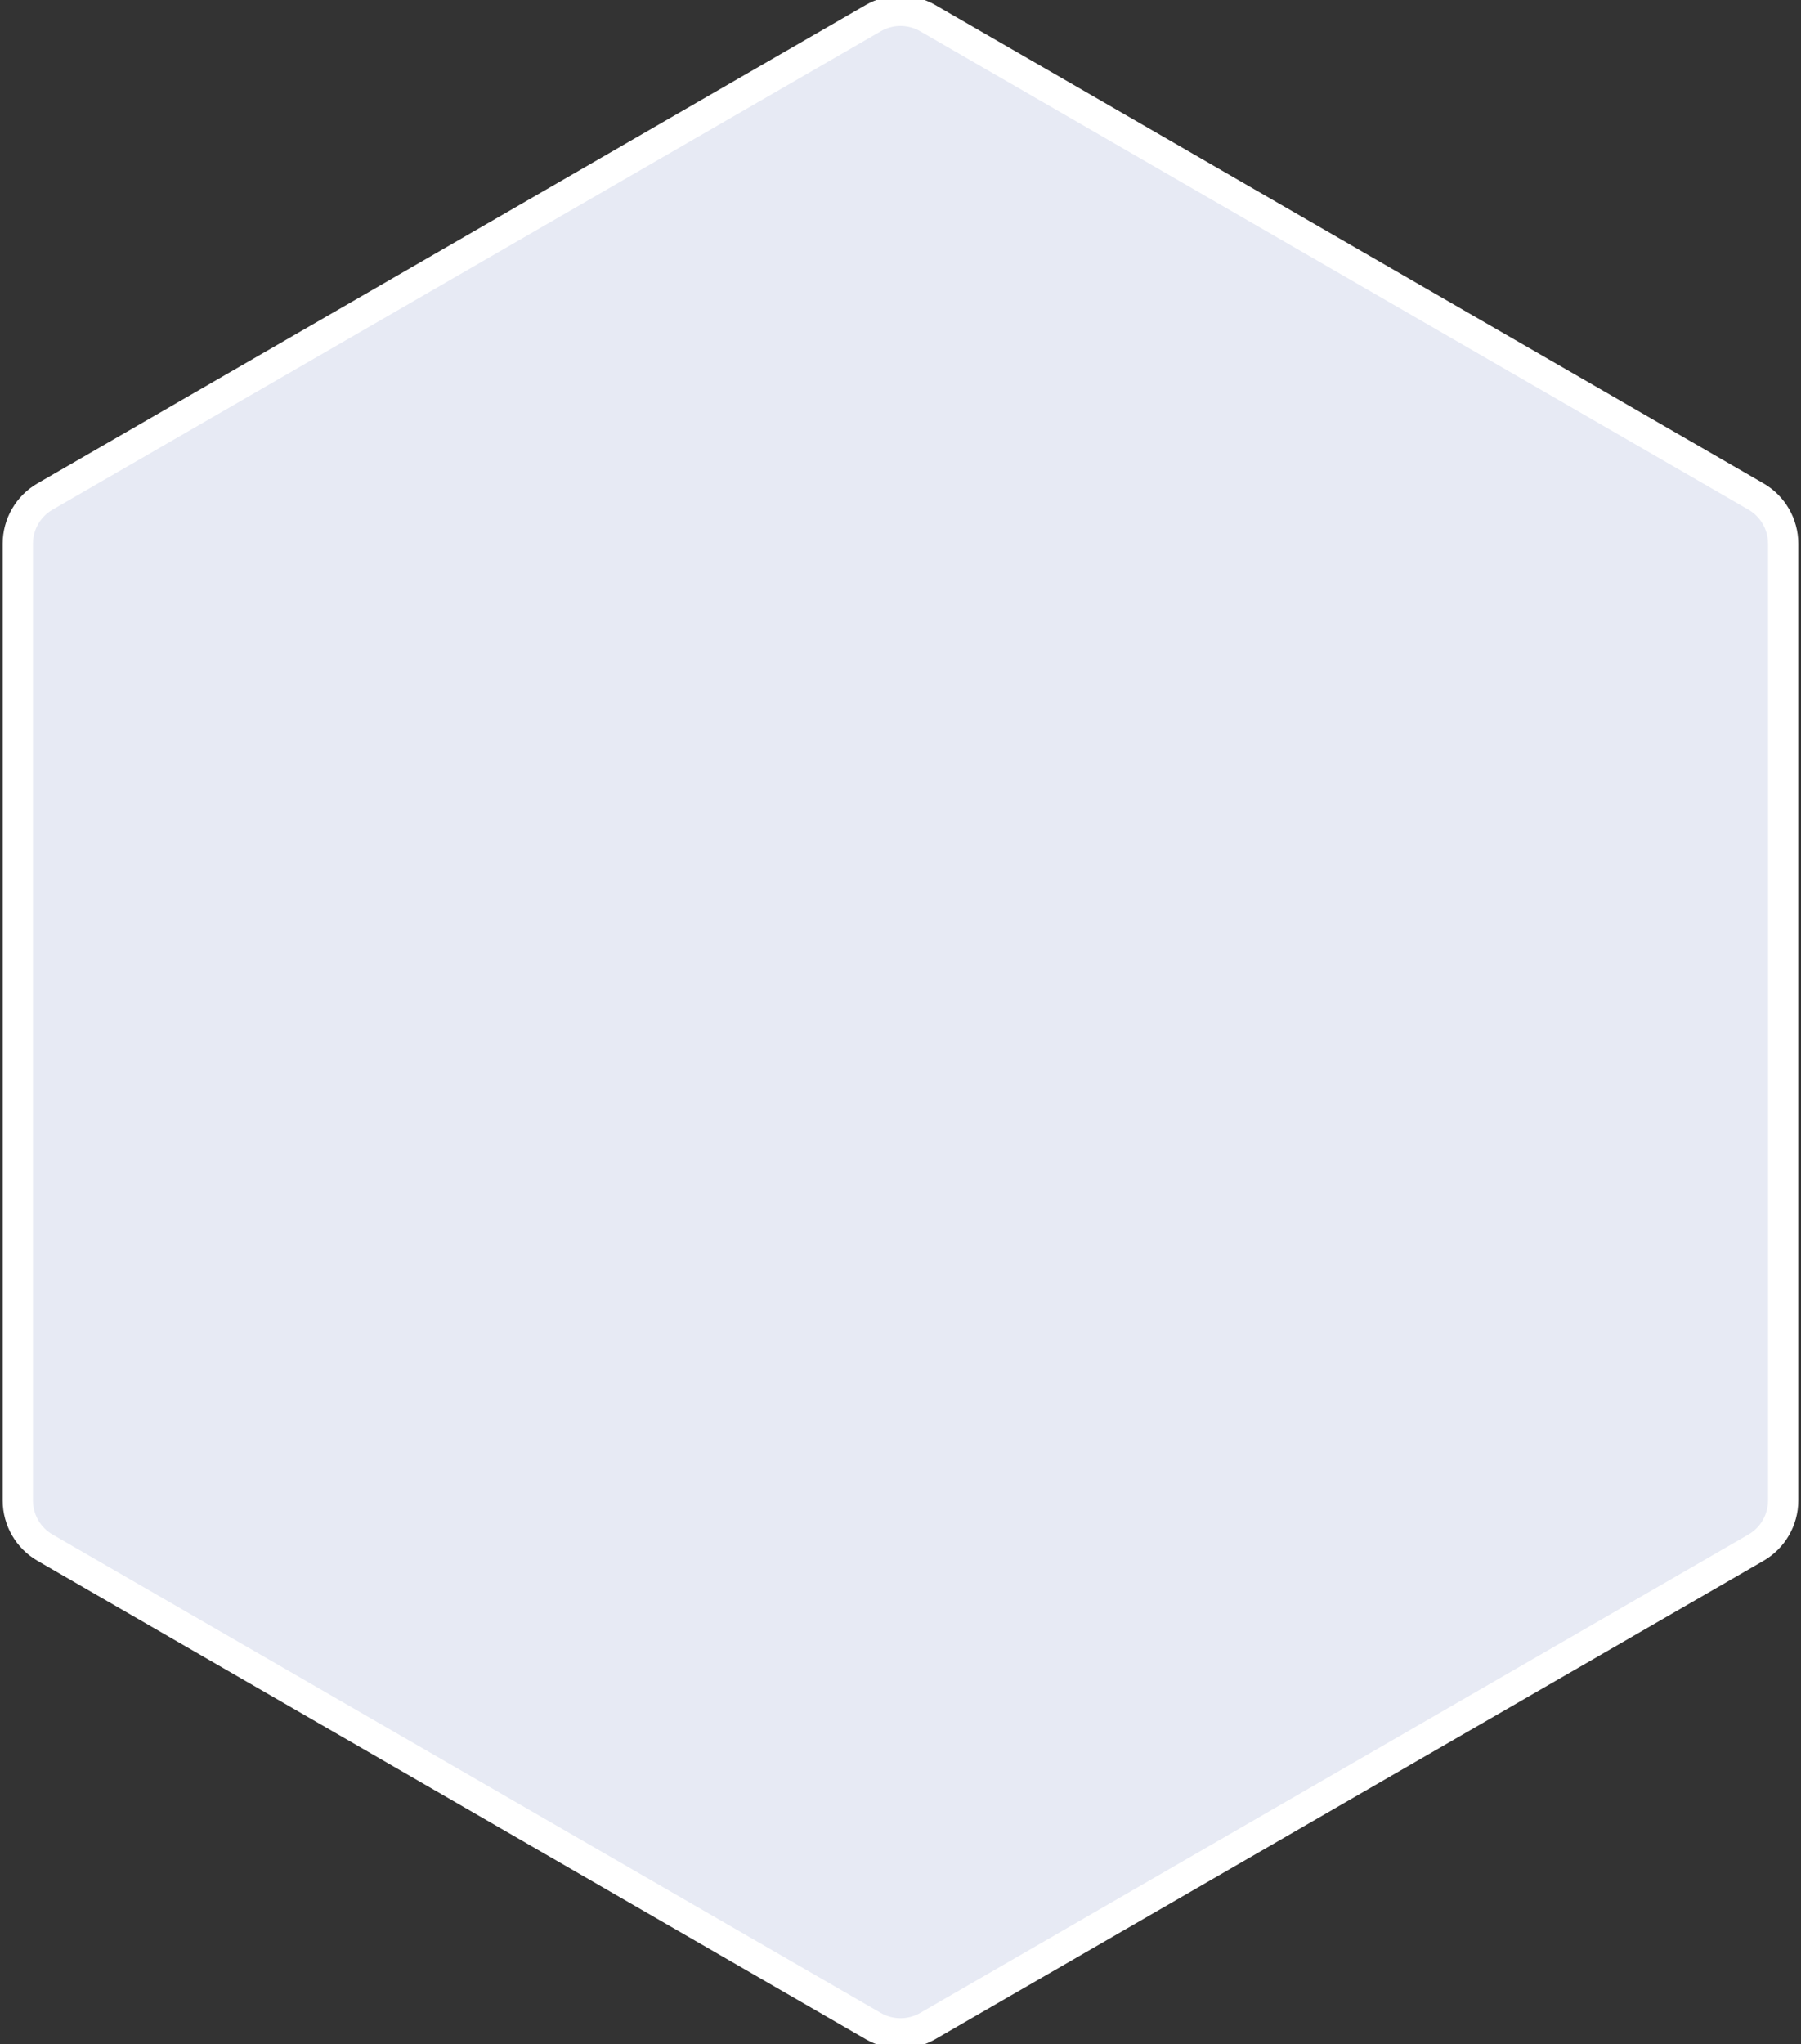 <svg width="119" height="135" viewBox="0 0 119 135" fill="none" xmlns="http://www.w3.org/2000/svg">
<rect x="0" y="0" width="119" height="135" fill="#333333" stroke="none"/>
<path d="M57.701 1.196C58.814 0.553 60.185 0.553 61.298 1.196L116.024 32.792C117.137 33.434 117.822 34.622 117.822 35.907V99.099C117.822 100.384 117.137 101.571 116.024 102.214L61.298 133.81C60.185 134.452 58.814 134.452 57.701 133.81L2.975 102.214C1.862 101.571 1.177 100.384 1.177 99.099V35.907C1.177 34.622 1.862 33.434 2.975 32.792L57.701 1.196Z" fill="#E7EAF4" stroke="white" stroke-width="2"/>
</svg>
